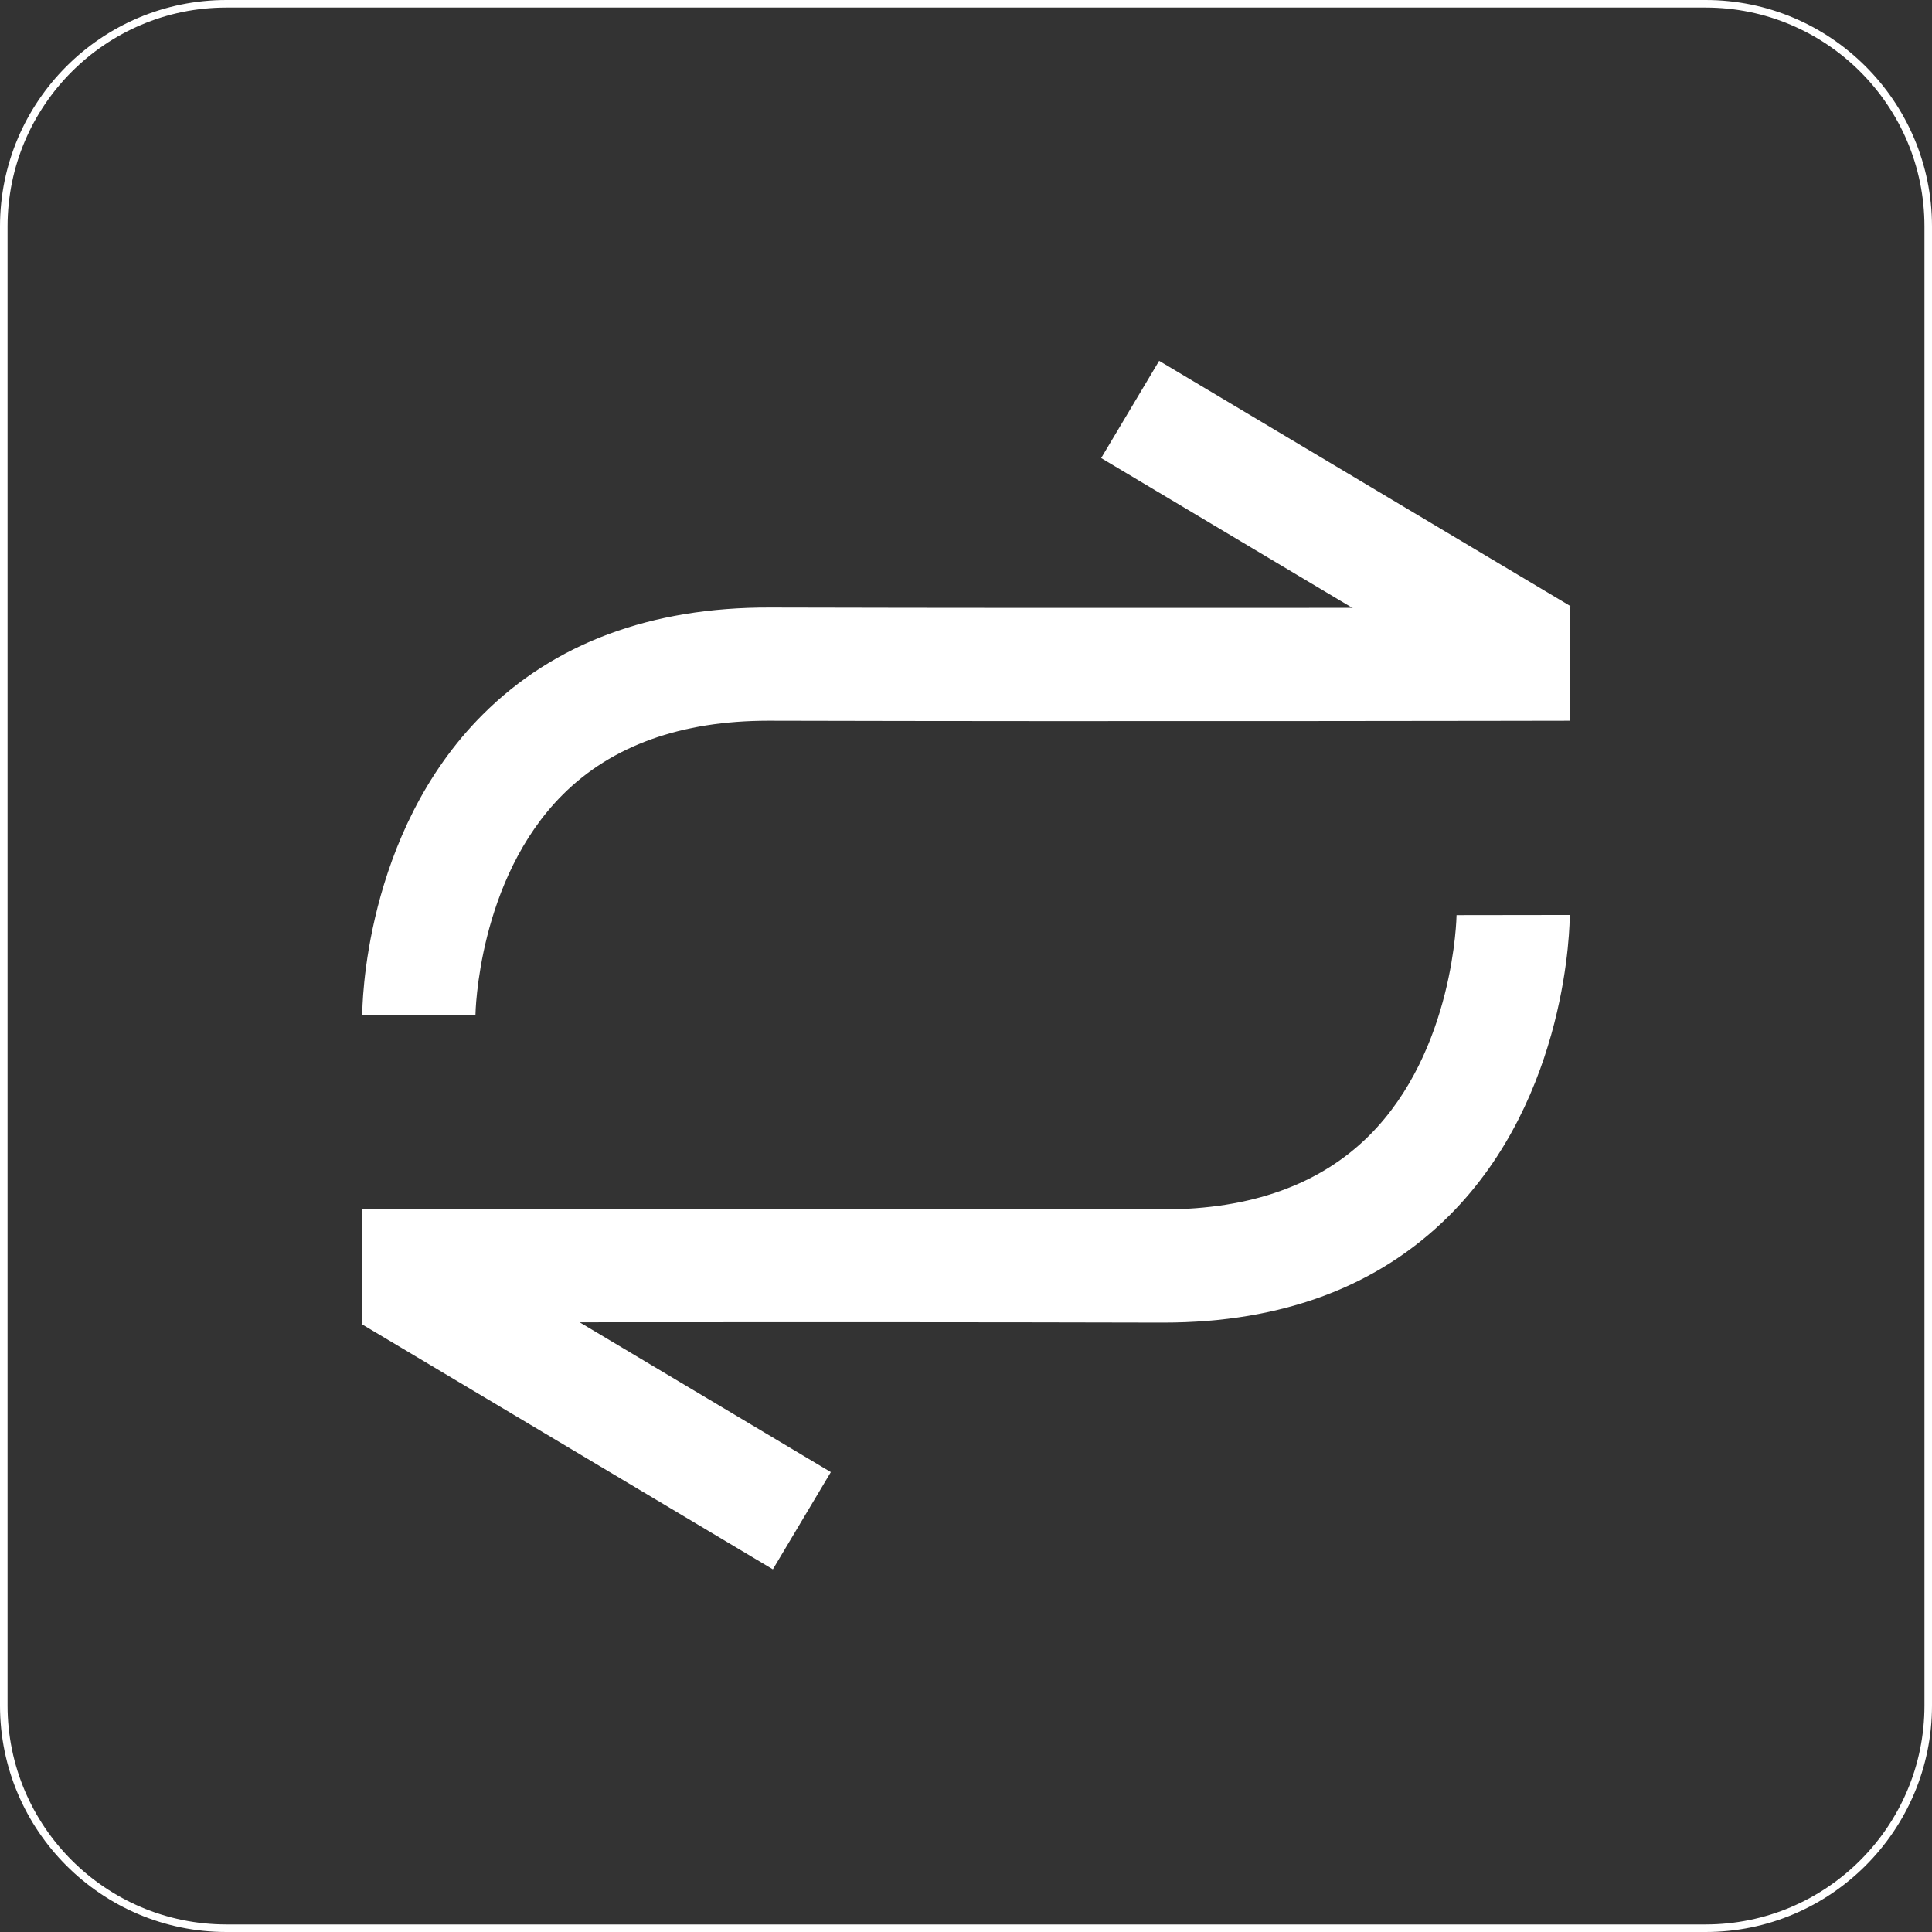 <?xml version="1.0" standalone="no"?><!DOCTYPE svg PUBLIC "-//W3C//DTD SVG 1.1//EN" "http://www.w3.org/Graphics/SVG/1.1/DTD/svg11.dtd"><svg t="1649149344948" class="icon" viewBox="0 0 1024 1024" version="1.1" xmlns="http://www.w3.org/2000/svg" p-id="4268" xmlns:xlink="http://www.w3.org/1999/xlink" width="48" height="48"><rect x="0" y="0" width="1024" height="1024" fill="#333333" stroke="none"/><defs><style type="text/css">@font-face { font-family: feedback-iconfont; src: url("//at.alicdn.com/t/font_1031158_u69w8yhxdu.woff2?t=1630033759944") format("woff2"), url("//at.alicdn.com/t/font_1031158_u69w8yhxdu.woff?t=1630033759944") format("woff"), url("//at.alicdn.com/t/font_1031158_u69w8yhxdu.ttf?t=1630033759944") format("truetype"); }
</style></defs><path d="M904 1024H120c-66.168 0-120-53.832-120-120V120C0 53.832 53.832 0 120 0h784c66.168 0 120 53.832 120 120v784c0 66.168-53.832 120-120 120zM120 4C56.038 4 4 56.038 4 120v784c0 63.962 52.038 116 116 116h784c63.962 0 116-52.038 116-116V120c0-63.962-52.038-116-116-116H120z" fill="#ffffff" p-id="4269"></path><path d="M192 538.04c-0.004-3.894 0.602-96.14 63.874-159.332 37.842-37.794 89.124-56.906 152.206-56.708 184.048 0.484 421.484 0.006 423.862 0l0.122 60c-2.376 0.004-239.956 0.48-424.138 0h-0.64c-46.318 0-82.986 13.172-109.01 39.164C253.168 466.208 252 537.256 252 537.96l-60 0.08z" fill="#ffffff" p-id="4270"></path><path d="M614.37 191.252l218.004 130.006-30.732 51.534-218.004-130.006z" fill="#ffffff" p-id="4271"></path><path d="M616.732 701h-0.81c-184.046-0.474-421.484-0.006-423.86 0l-0.124-60c2.378-0.006 239.958-0.474 424.14 0h0.64c46.314 0 82.986-13.174 109.01-39.162C770.832 556.792 772 485.744 772 485.04l60-0.08c0.006 3.896-0.602 96.142-63.874 159.332-37.676 37.63-88.616 56.708-151.394 56.708z" fill="#ffffff" p-id="4272"></path><path d="M222.36 650.238l218.004 130.006-30.732 51.532-218.004-130.006z" fill="#ffffff" p-id="4273"></path></svg>